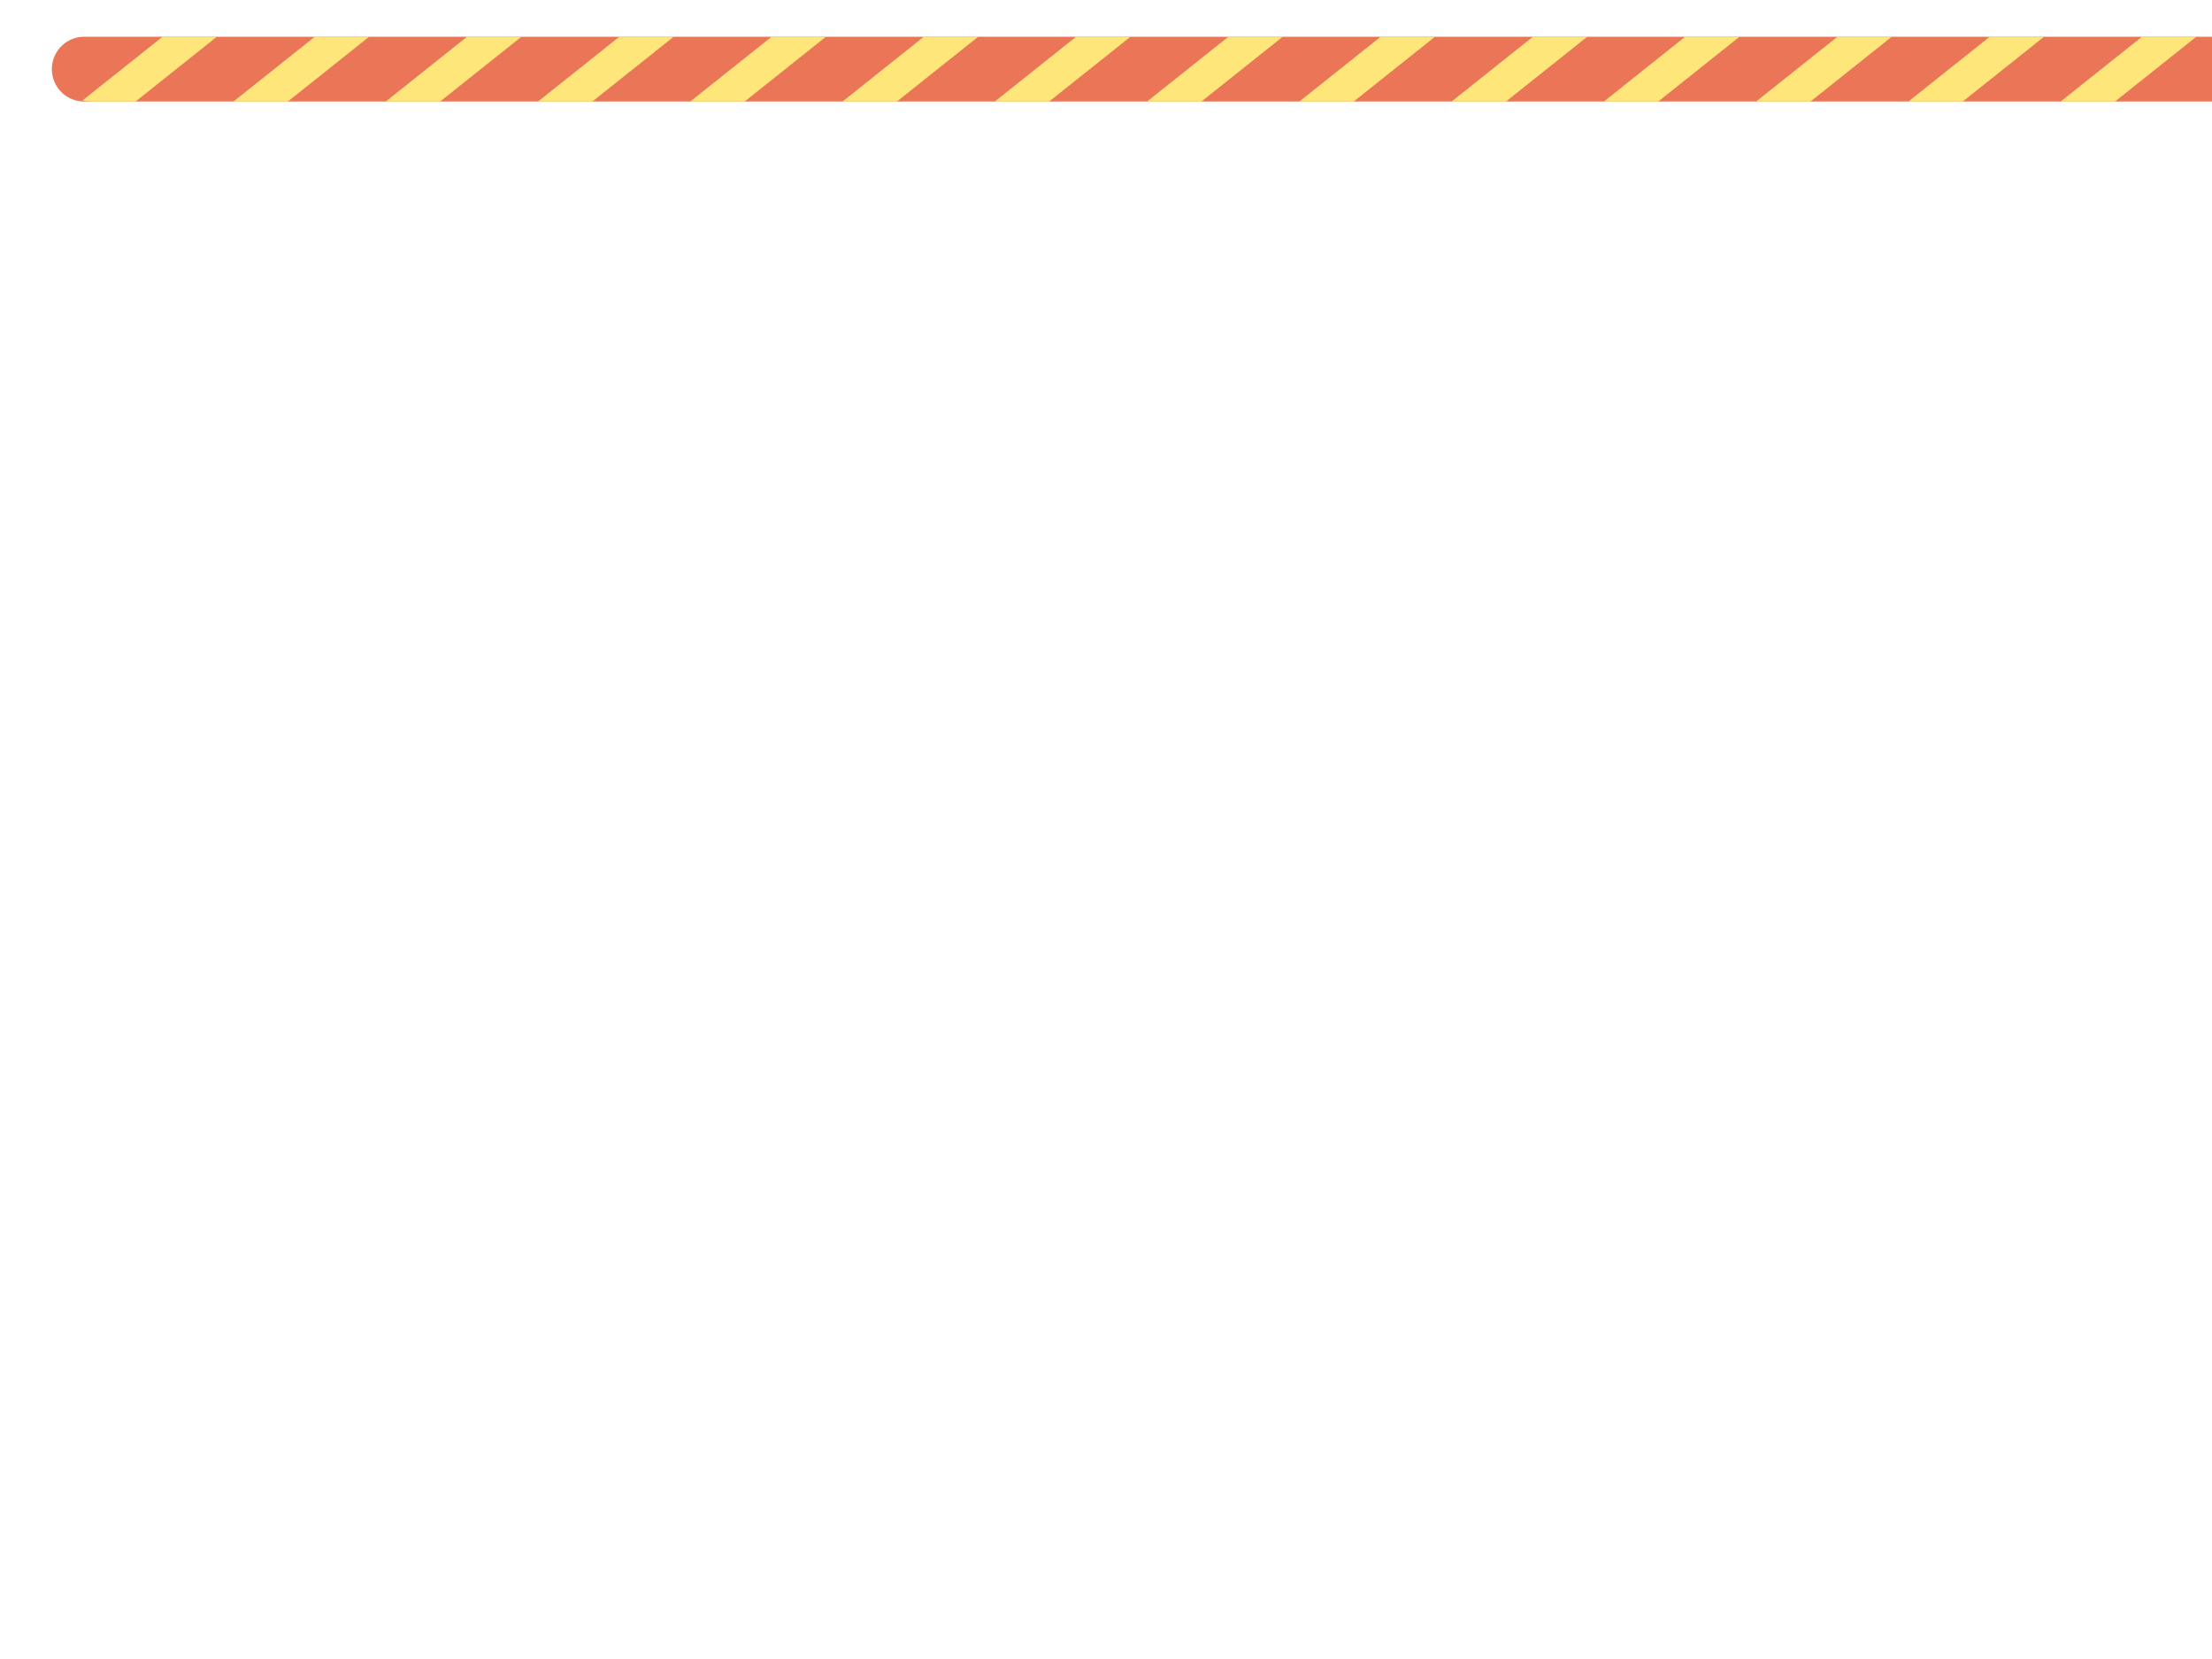 <svg xmlns="http://www.w3.org/2000/svg" xmlns:xlink="http://www.w3.org/1999/xlink" viewBox="0 0 1024 768"><defs><style>.cls-1,.cls-2{fill:none;}.cls-2{stroke:#ea7657;stroke-linecap:round;stroke-width:30px;}.cls-2,.cls-4{stroke-miterlimit:10;}.cls-3{clip-path:url(#clip-path);}.cls-4{fill:#ea7657;stroke:#ffe67b;stroke-width:15.68px;}</style><clipPath id="clip-path"><path class="cls-1" d="M1338.17,47H42.83C32.43,47,24,40.28,24,32s8.43-15,18.83-15H1338.17c10.4,0,18.83,6.72,18.83,15S1348.57,47,1338.17,47Z"/></clipPath></defs><title>banner</title><g id="Layer_8" data-name="Layer 8"><line class="cls-2" x1="39" y1="32" x2="1357" y2="32"/><g class="cls-3"><line class="cls-4" x1="-47.55" y1="68.69" x2="44.56" y2="-4.69"/><line class="cls-4" x1="22.94" y1="68.69" x2="115.05" y2="-4.69"/><line class="cls-4" x1="93.43" y1="68.69" x2="185.54" y2="-4.69"/><line class="cls-4" x1="163.92" y1="68.69" x2="256.03" y2="-4.69"/><line class="cls-4" x1="234.41" y1="68.69" x2="326.52" y2="-4.69"/><line class="cls-4" x1="304.9" y1="68.69" x2="397" y2="-4.69"/><line class="cls-4" x1="375.38" y1="68.69" x2="467.49" y2="-4.69"/><line class="cls-4" x1="445.87" y1="68.69" x2="537.98" y2="-4.69"/><line class="cls-4" x1="516.36" y1="68.69" x2="608.47" y2="-4.69"/><line class="cls-4" x1="586.85" y1="68.69" x2="678.96" y2="-4.69"/><line class="cls-4" x1="657.34" y1="68.69" x2="749.45" y2="-4.69"/><line class="cls-4" x1="727.83" y1="68.69" x2="819.93" y2="-4.69"/><line class="cls-4" x1="798.31" y1="68.69" x2="890.42" y2="-4.69"/><line class="cls-4" x1="868.8" y1="68.69" x2="960.91" y2="-4.69"/><line class="cls-4" x1="939.29" y1="68.69" x2="1031.4" y2="-4.69"/><line class="cls-4" x1="1009.78" y1="68.69" x2="1101.89" y2="-4.69"/></g></g></svg>
